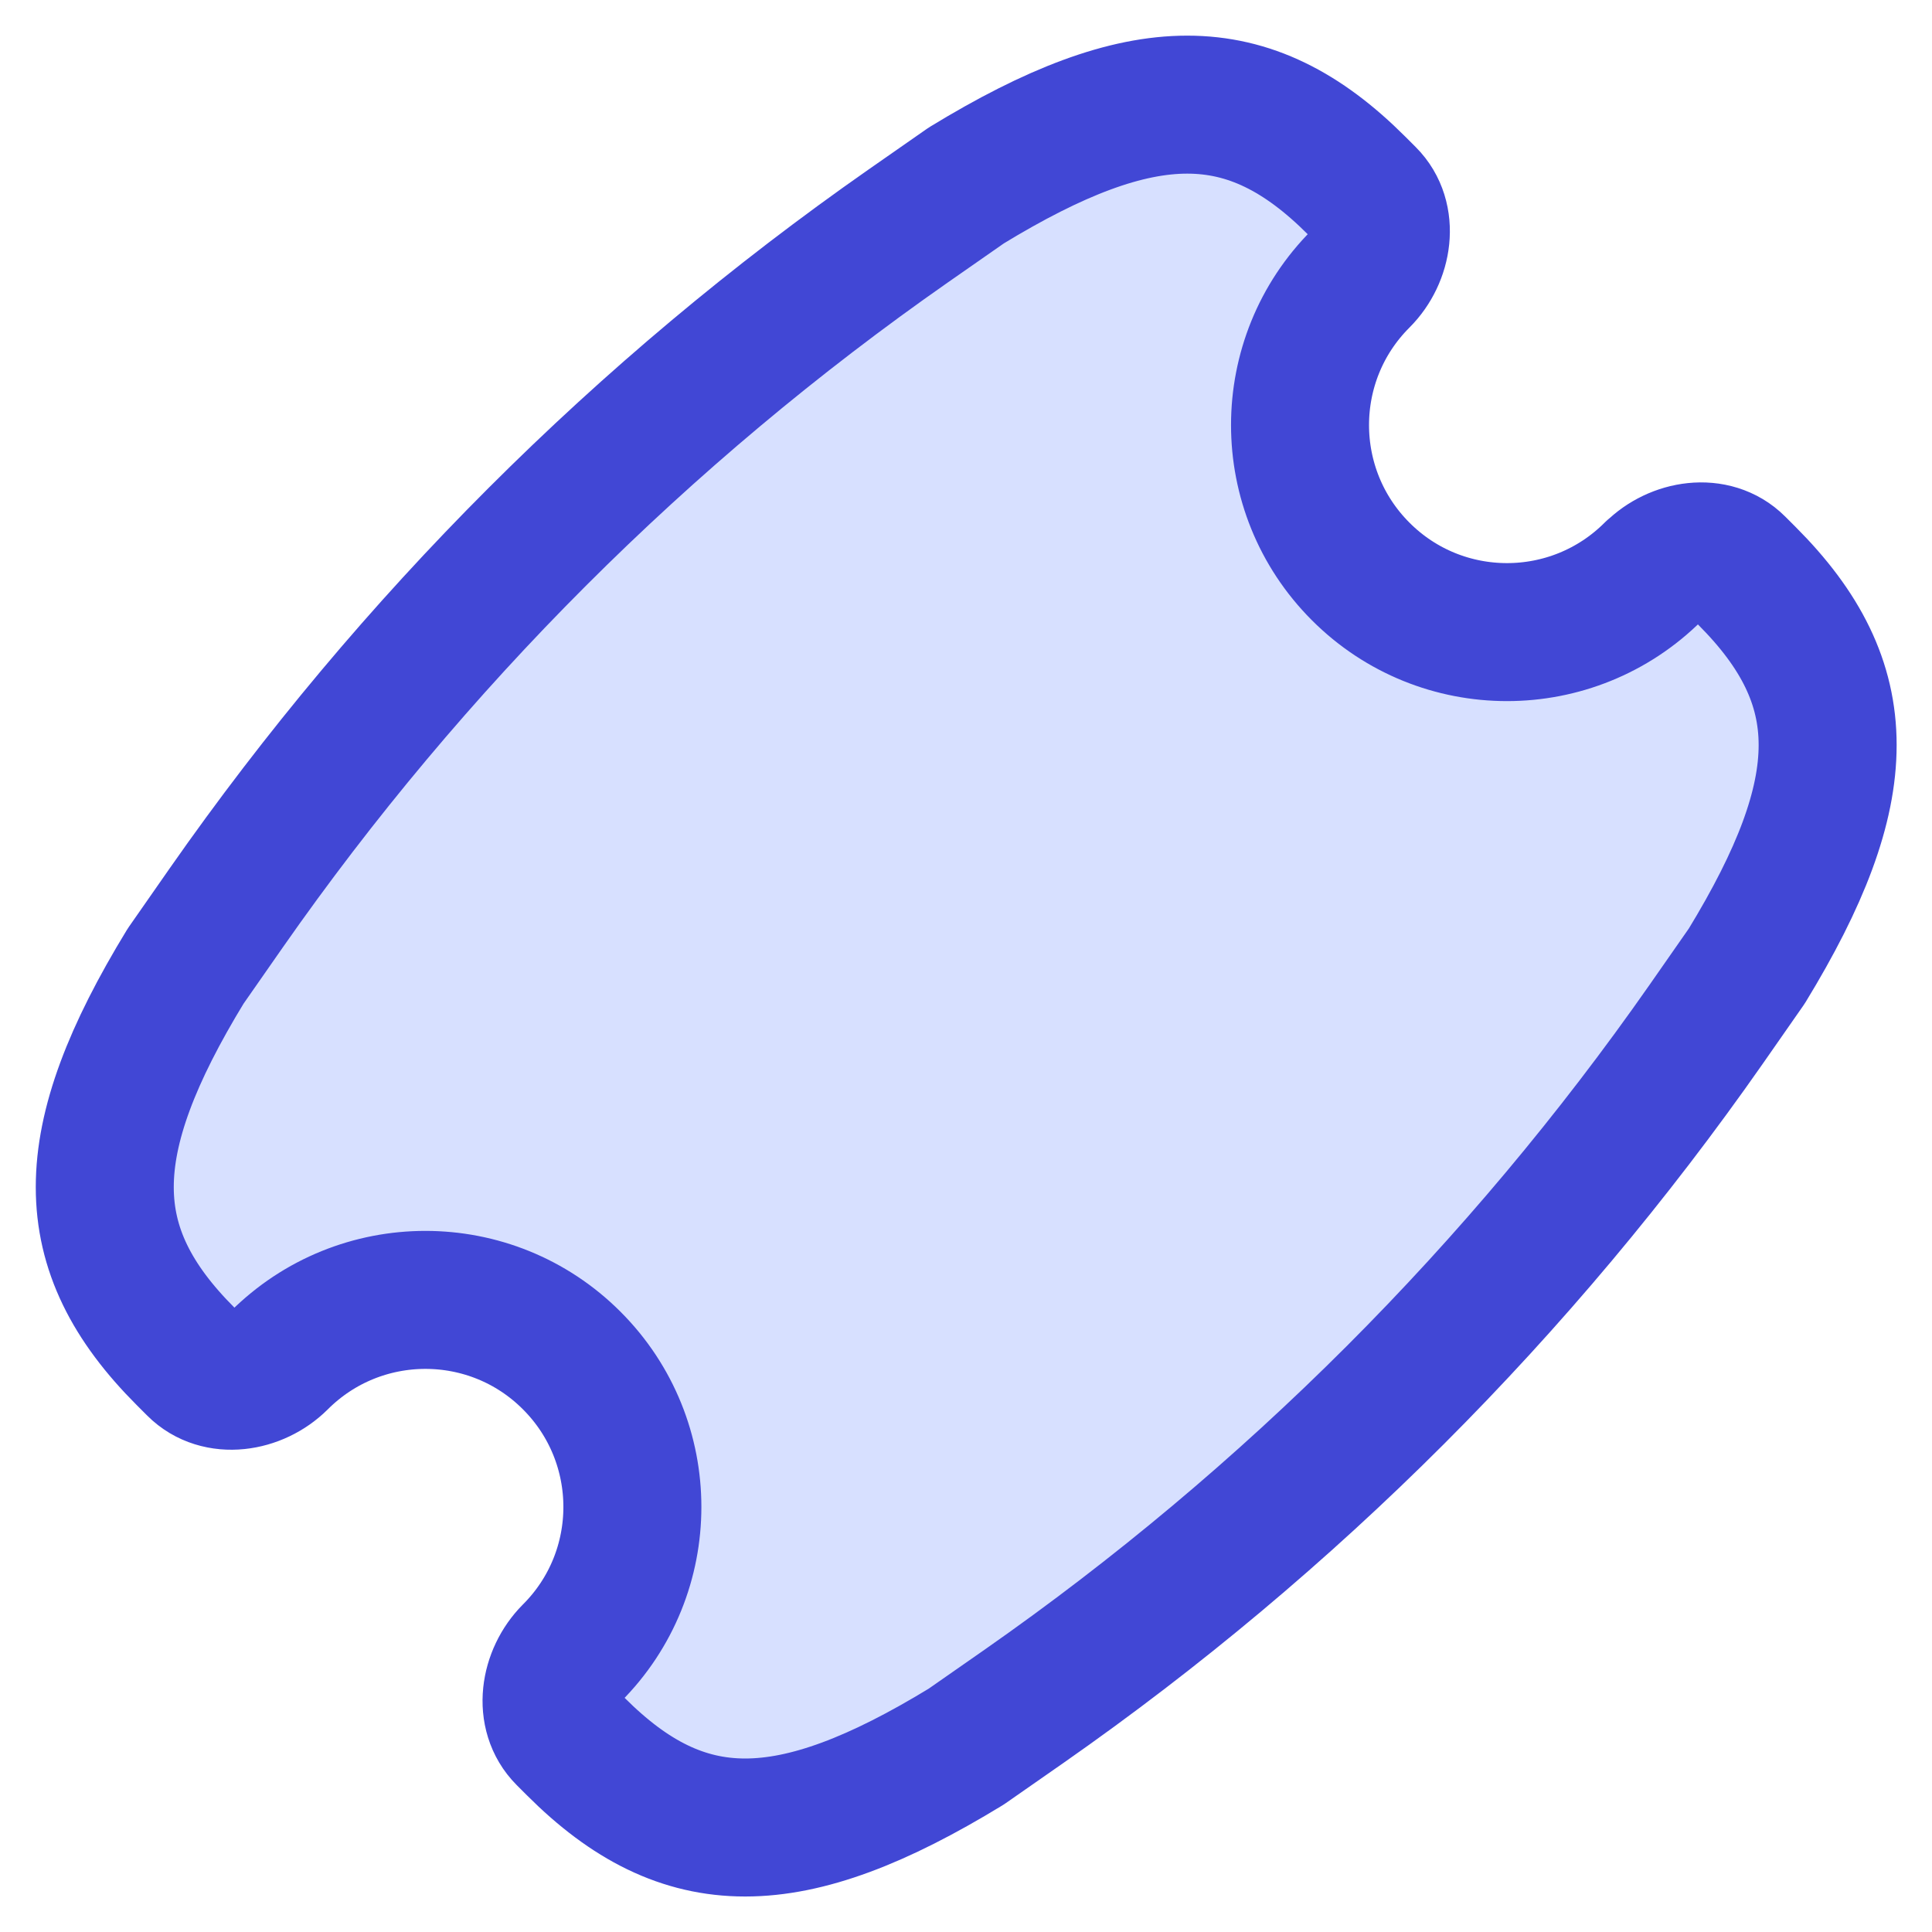 <svg xmlns="http://www.w3.org/2000/svg" fill="none" viewBox="0 0 14 14" id="Tickets--Streamline-Flex">
  <desc>
    Tickets Streamline Icon: https://streamlinehq.com
  </desc>
  <g id="tickets--hobby-ticket-event-entertainment-stub-theater-entertainment">
    <path id="Subtract" fill="#d7e0ff" d="M11.981 4.141c-0.586 0.586 -1.536 0.586 -2.121 0 -0.586 -0.586 -0.586 -1.536 0 -2.121 0.162 -0.162 0.207 -0.439 0.045 -0.601l-0.075 -0.075c-0.781 -0.781 -1.548 -0.781 -2.828 0l-0.423 0.295c-1.923 1.344 -3.595 3.015 -4.939 4.939l-0.295 0.423c-0.781 1.28 -0.781 2.047 0 2.828l0.075 0.075c0.162 0.162 0.439 0.117 0.602 -0.045 0.586 -0.586 1.536 -0.586 2.121 0 0.586 0.586 0.586 1.536 0 2.121 -0.162 0.163 -0.207 0.439 -0.045 0.602l0.075 0.075c0.781 0.781 1.548 0.781 2.828 0l0.423 -0.295c1.923 -1.344 3.595 -3.016 4.939 -4.939l0.295 -0.423c0.781 -1.28 0.781 -2.047 0 -2.828l-0.075 -0.075c-0.162 -0.162 -0.439 -0.117 -0.601 0.045Z" stroke-width="1"></path>
    <path id="Subtract_2" stroke="#4147d5" stroke-linecap="round" stroke-linejoin="round" d="M11.981 4.141c-0.586 0.586 -1.536 0.586 -2.121 0 -0.586 -0.586 -0.586 -1.536 0 -2.121v0c0.162 -0.162 0.207 -0.439 0.045 -0.601l-0.075 -0.075c-0.781 -0.781 -1.548 -0.781 -2.828 0l-0.423 0.295c-1.923 1.344 -3.595 3.015 -4.939 4.939l-0.295 0.423c-0.781 1.28 -0.781 2.047 0 2.828l0.075 0.075c0.162 0.162 0.439 0.117 0.602 -0.045v0c0.586 -0.586 1.536 -0.586 2.121 0 0.586 0.586 0.586 1.536 0 2.121v0c-0.162 0.163 -0.207 0.439 -0.045 0.602l0.075 0.075c0.781 0.781 1.548 0.781 2.828 0l0.423 -0.295c1.923 -1.344 3.595 -3.016 4.939 -4.939l0.295 -0.423c0.781 -1.28 0.781 -2.047 0 -2.828l-0.075 -0.075c-0.162 -0.162 -0.439 -0.117 -0.601 0.045v0Z" stroke-width="1"></path>
  </g>
</svg>
